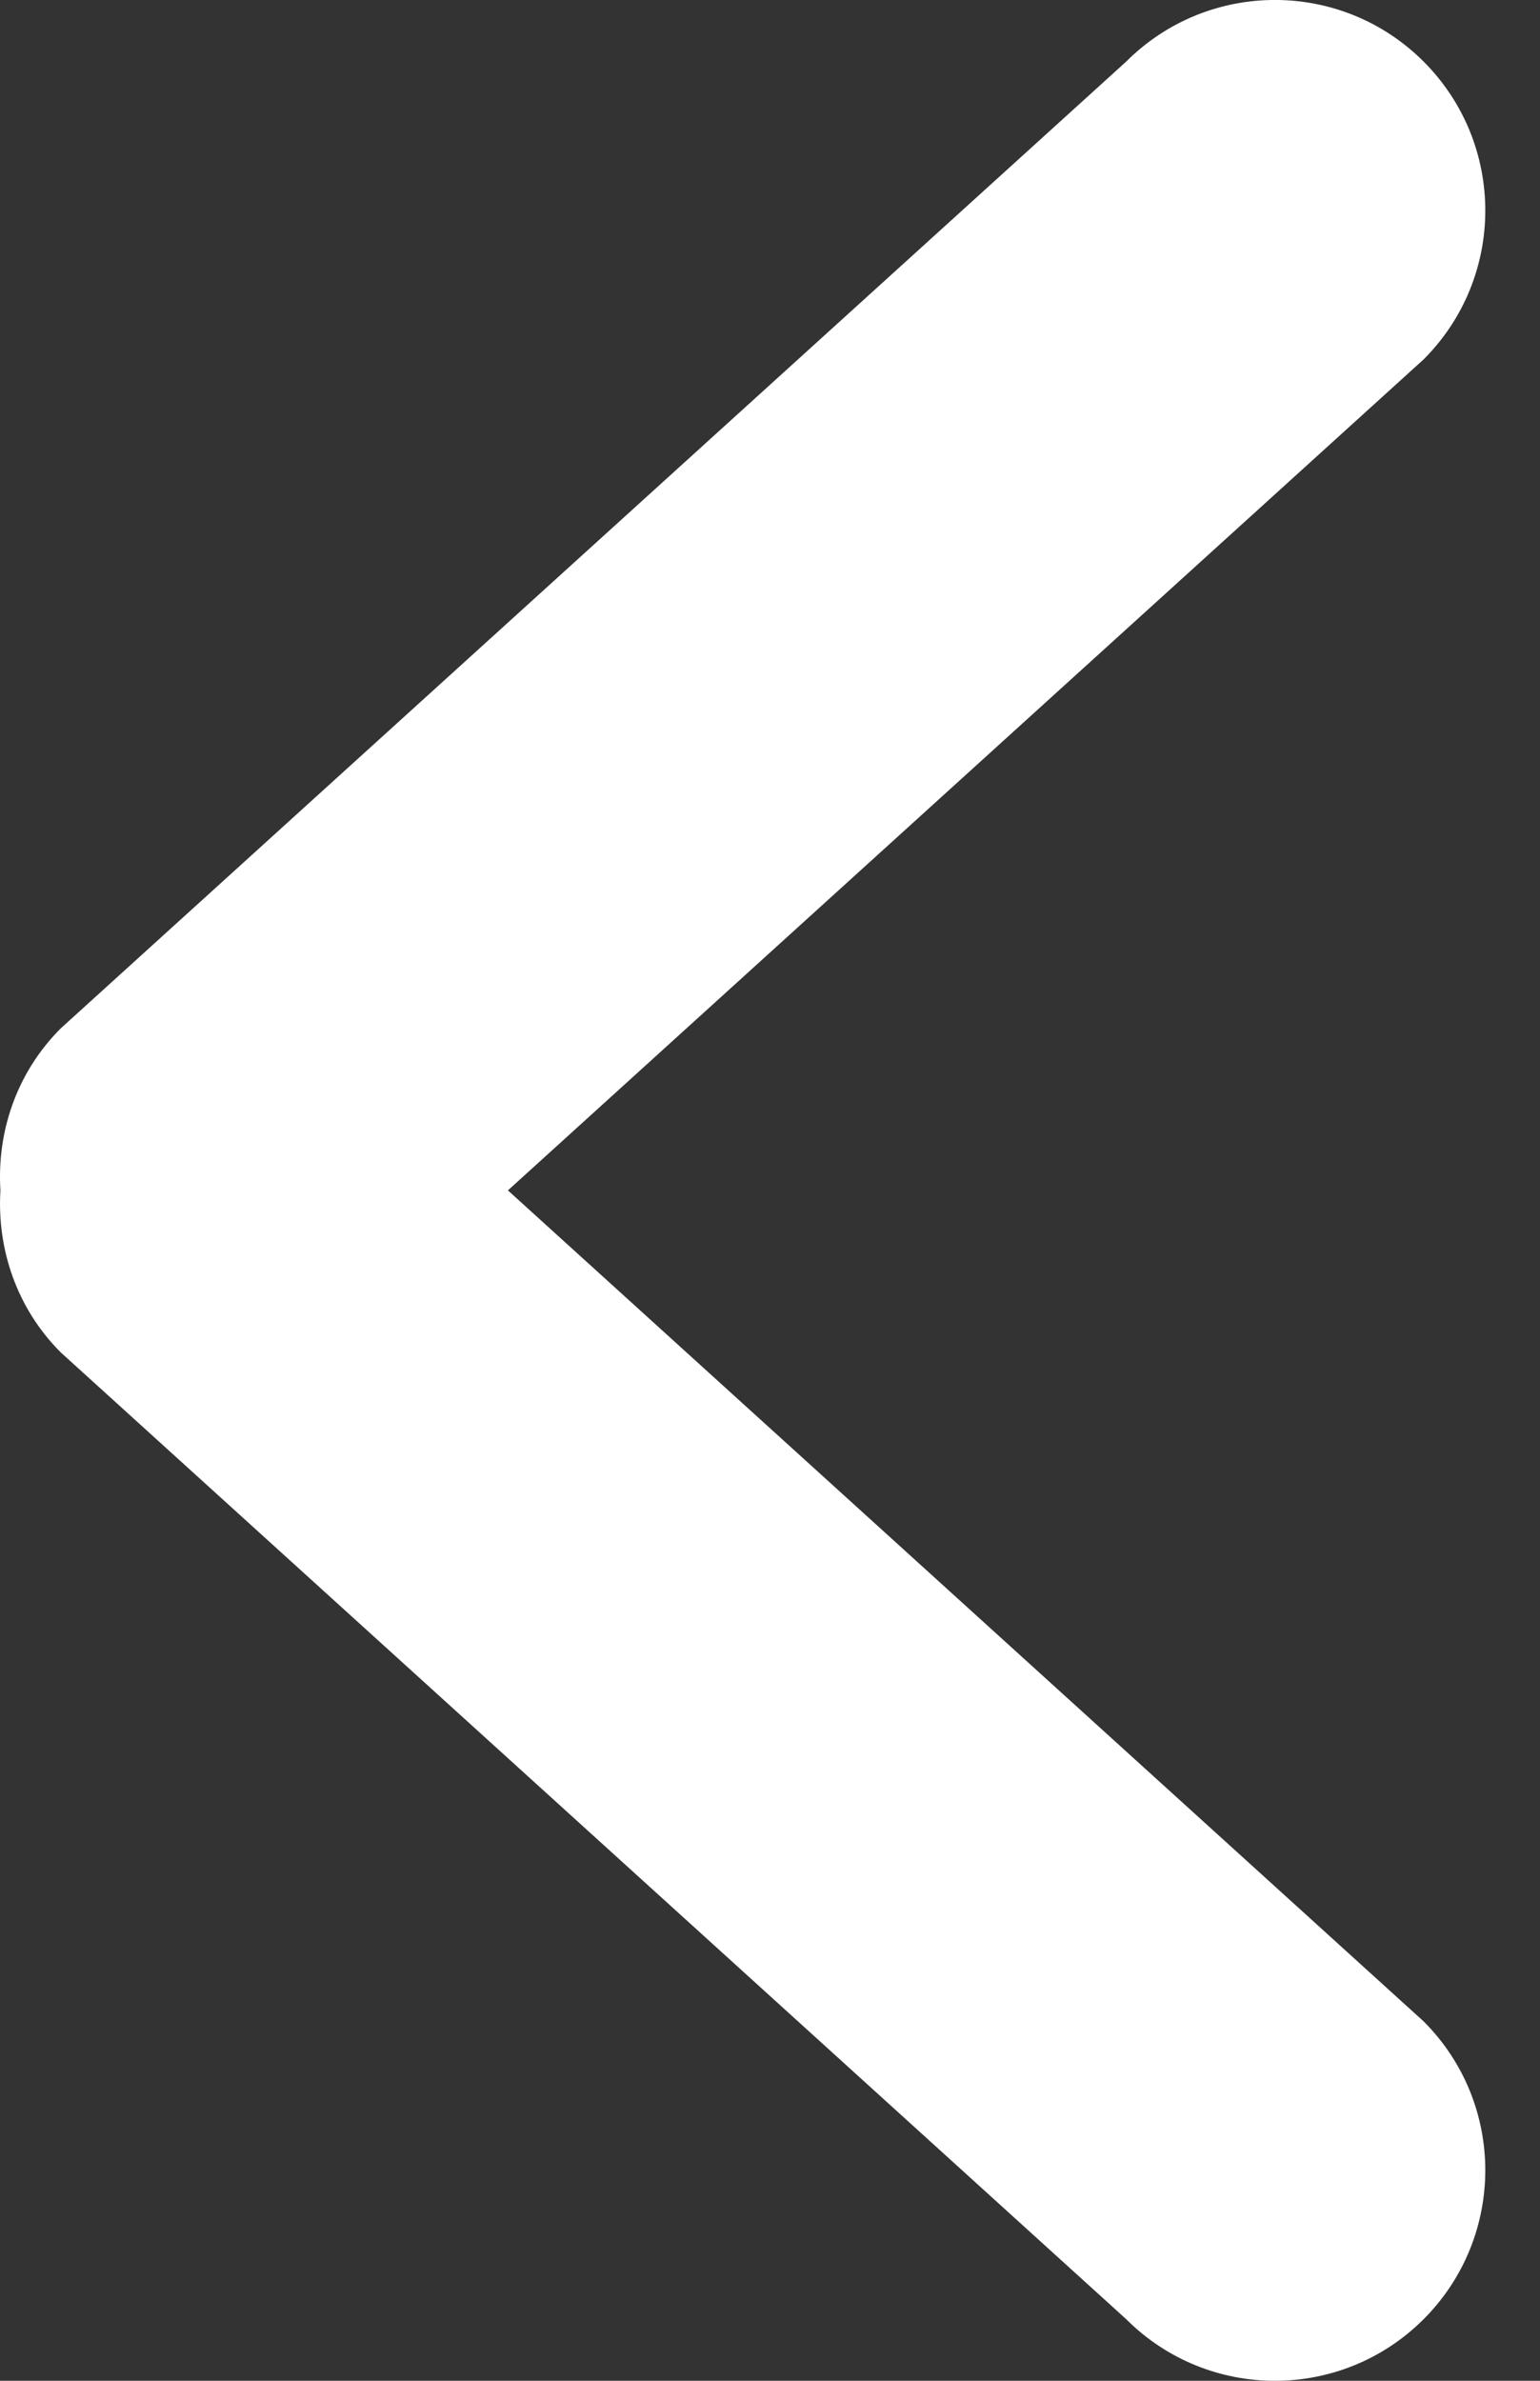 <svg width="11" height="17" viewBox="0 0 11 17" fill="none" xmlns="http://www.w3.org/2000/svg">
<rect x="0" y="0" width="11" height="17" fill="#333333" stroke="none"/>
<path d="M0.434 9.657L8.044 16.56C8.631 17.147 9.582 17.147 10.169 16.56C10.756 15.972 10.756 15.021 10.169 14.434L3.628 8.5L10.169 2.566C10.756 1.979 10.756 1.028 10.169 0.44C9.582 -0.147 8.631 -0.147 8.044 0.44L0.434 7.343C0.117 7.66 -0.023 8.084 0.003 8.5C-0.022 8.916 0.117 9.34 0.434 9.657Z" fill="white"/>
</svg>
